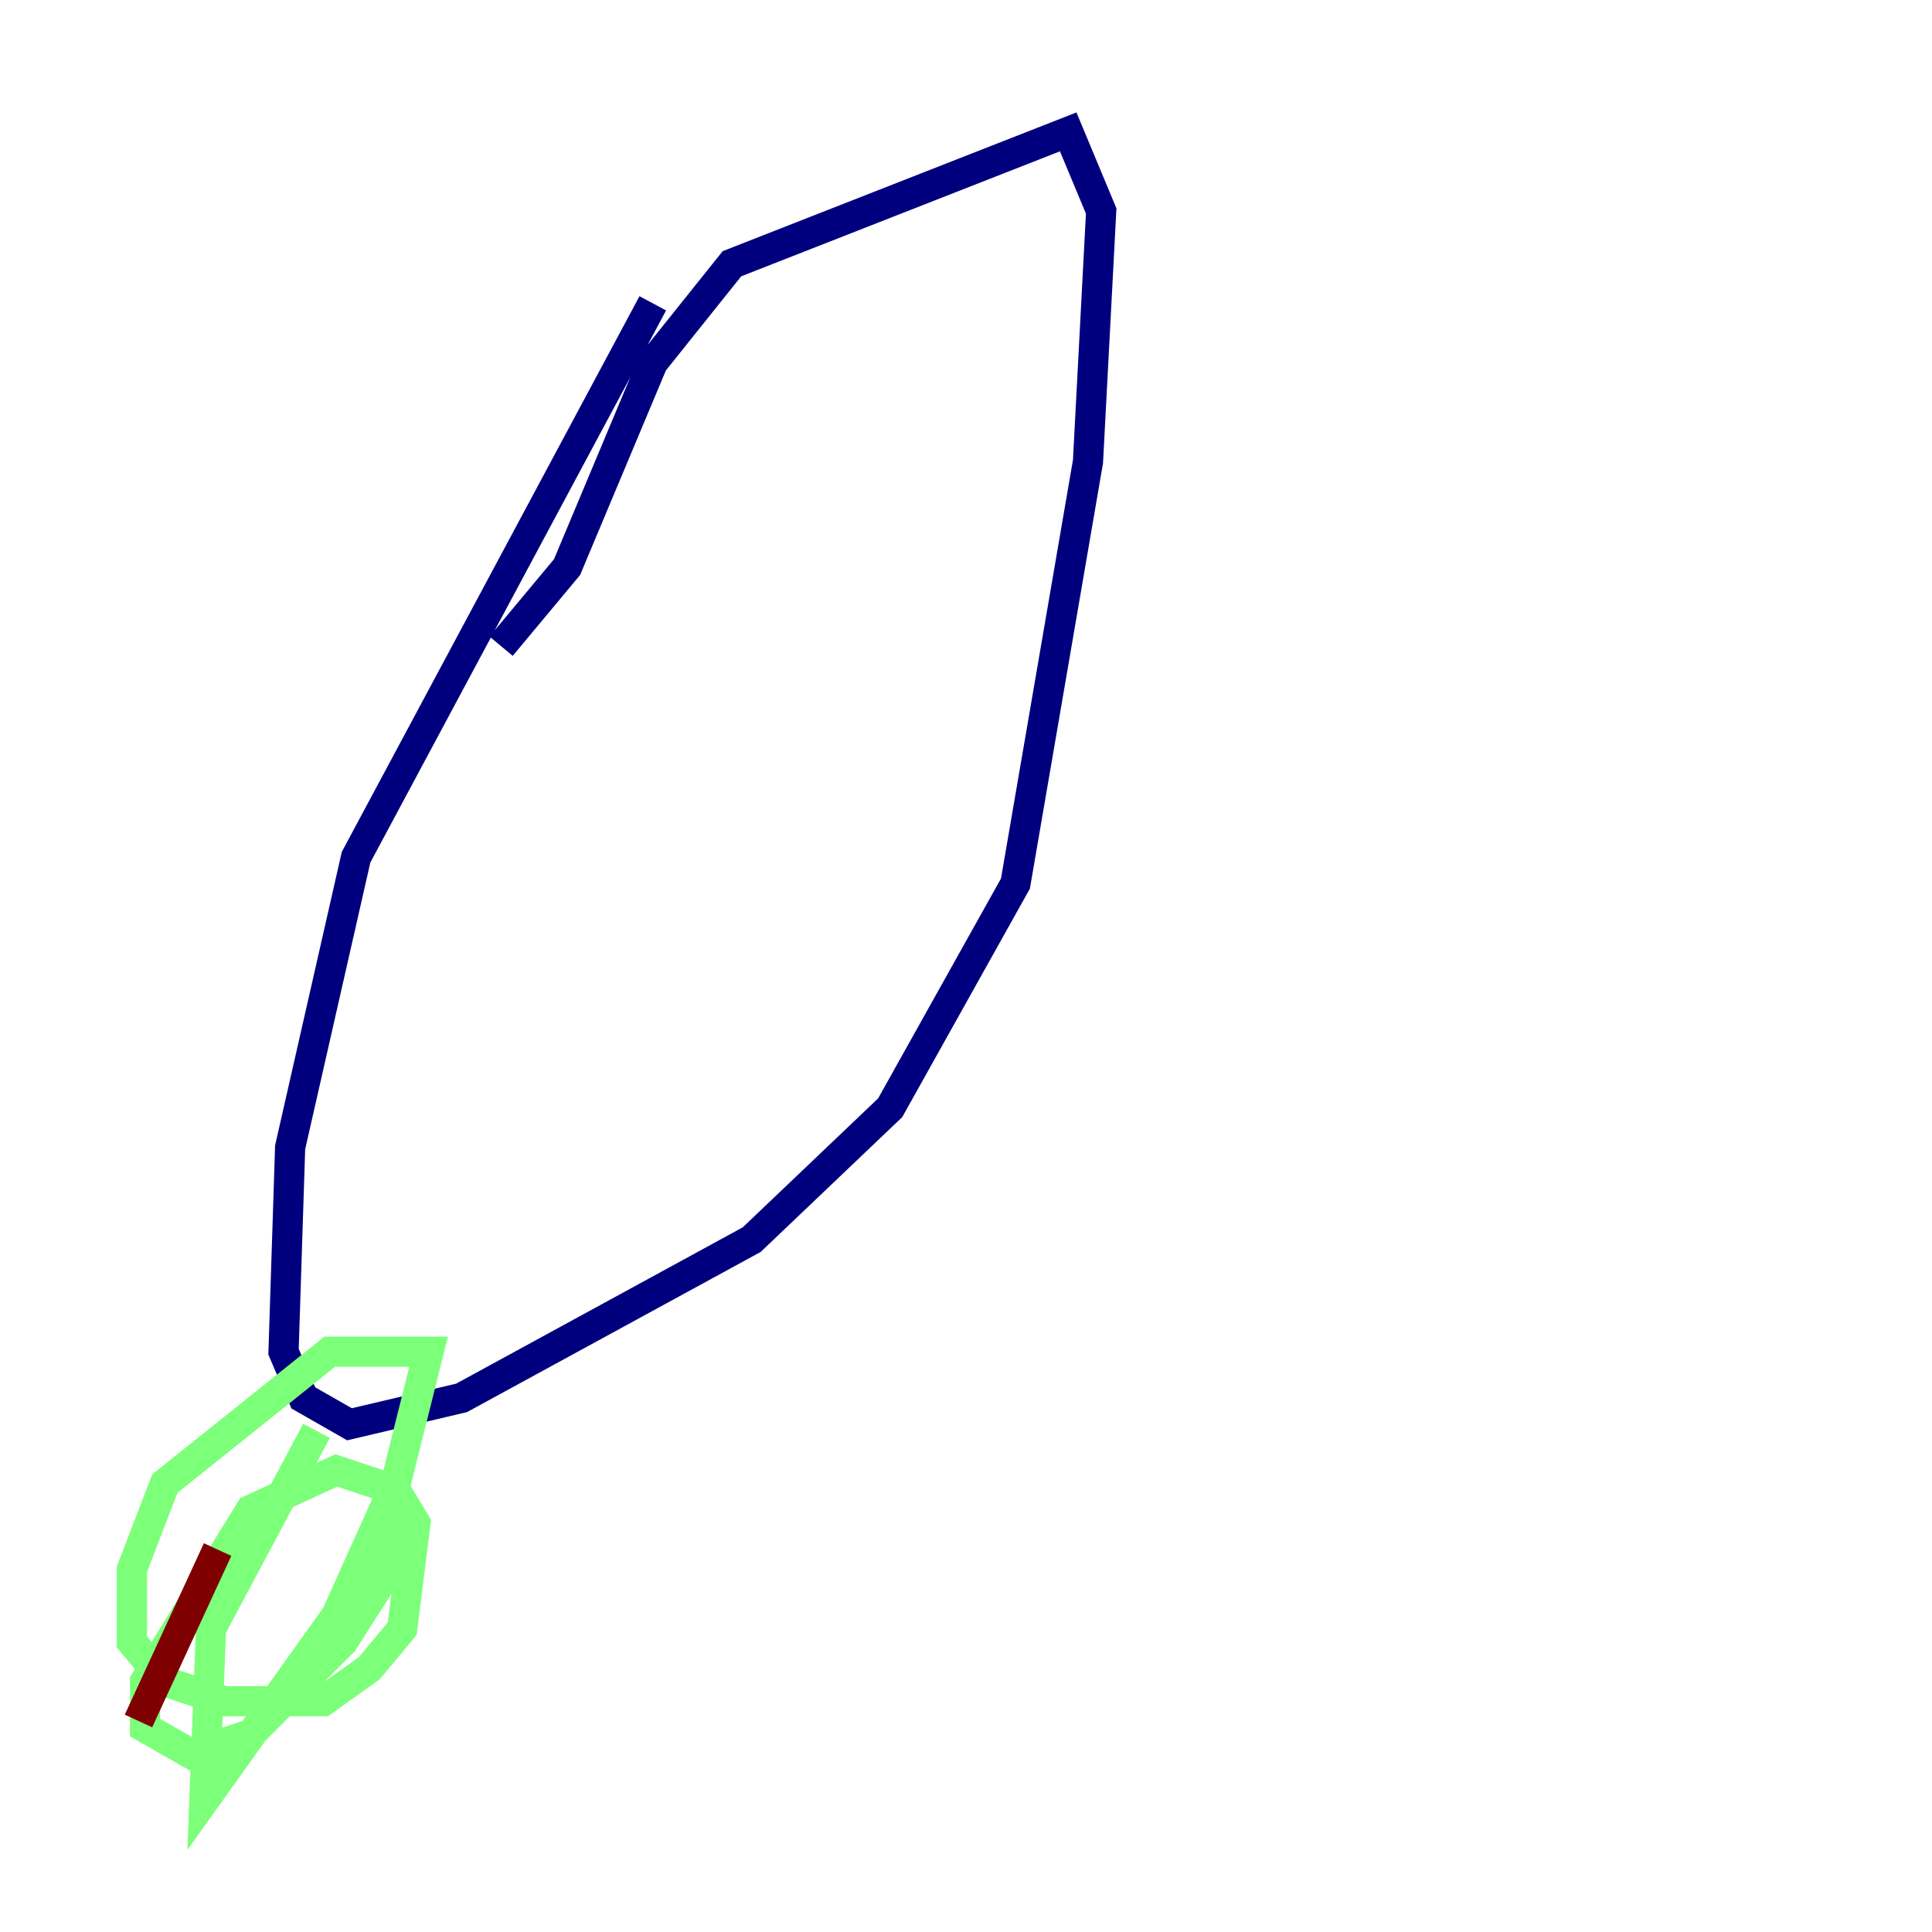 <?xml version="1.0" encoding="utf-8" ?>
<svg baseProfile="tiny" height="128" version="1.2" viewBox="0,0,128,128" width="128" xmlns="http://www.w3.org/2000/svg" xmlns:ev="http://www.w3.org/2001/xml-events" xmlns:xlink="http://www.w3.org/1999/xlink"><defs /><polyline fill="none" points="43.249,20.096 23.59,56.792 19.222,76.014 18.785,89.556 20.096,92.614 23.154,94.362 30.58,92.614 49.802,82.13 58.976,73.392 67.276,58.539 72.082,30.58 72.956,13.979 70.771,8.737 48.492,17.474 43.249,24.027 37.57,37.57 33.201,42.812" stroke="#00007f" stroke-width="2" /><polyline fill="none" points="20.969,94.799 13.979,107.904 13.543,119.263 22.28,107.031 26.212,98.293 28.396,89.556 21.843,89.556 10.921,98.293 8.737,103.973 8.737,108.778 10.921,111.399 14.853,112.71 21.406,112.71 24.464,110.526 26.648,107.904 27.522,100.915 26.212,98.73 22.28,97.42 16.601,100.041 9.611,111.399 9.611,114.457 12.669,116.205 16.601,114.894 22.717,108.778 25.775,103.973 26.212,98.293" stroke="#7cff79" stroke-width="2" /><polyline fill="none" points="14.416,102.662 9.174,114.02" stroke="#7f0000" stroke-width="2" /></svg>